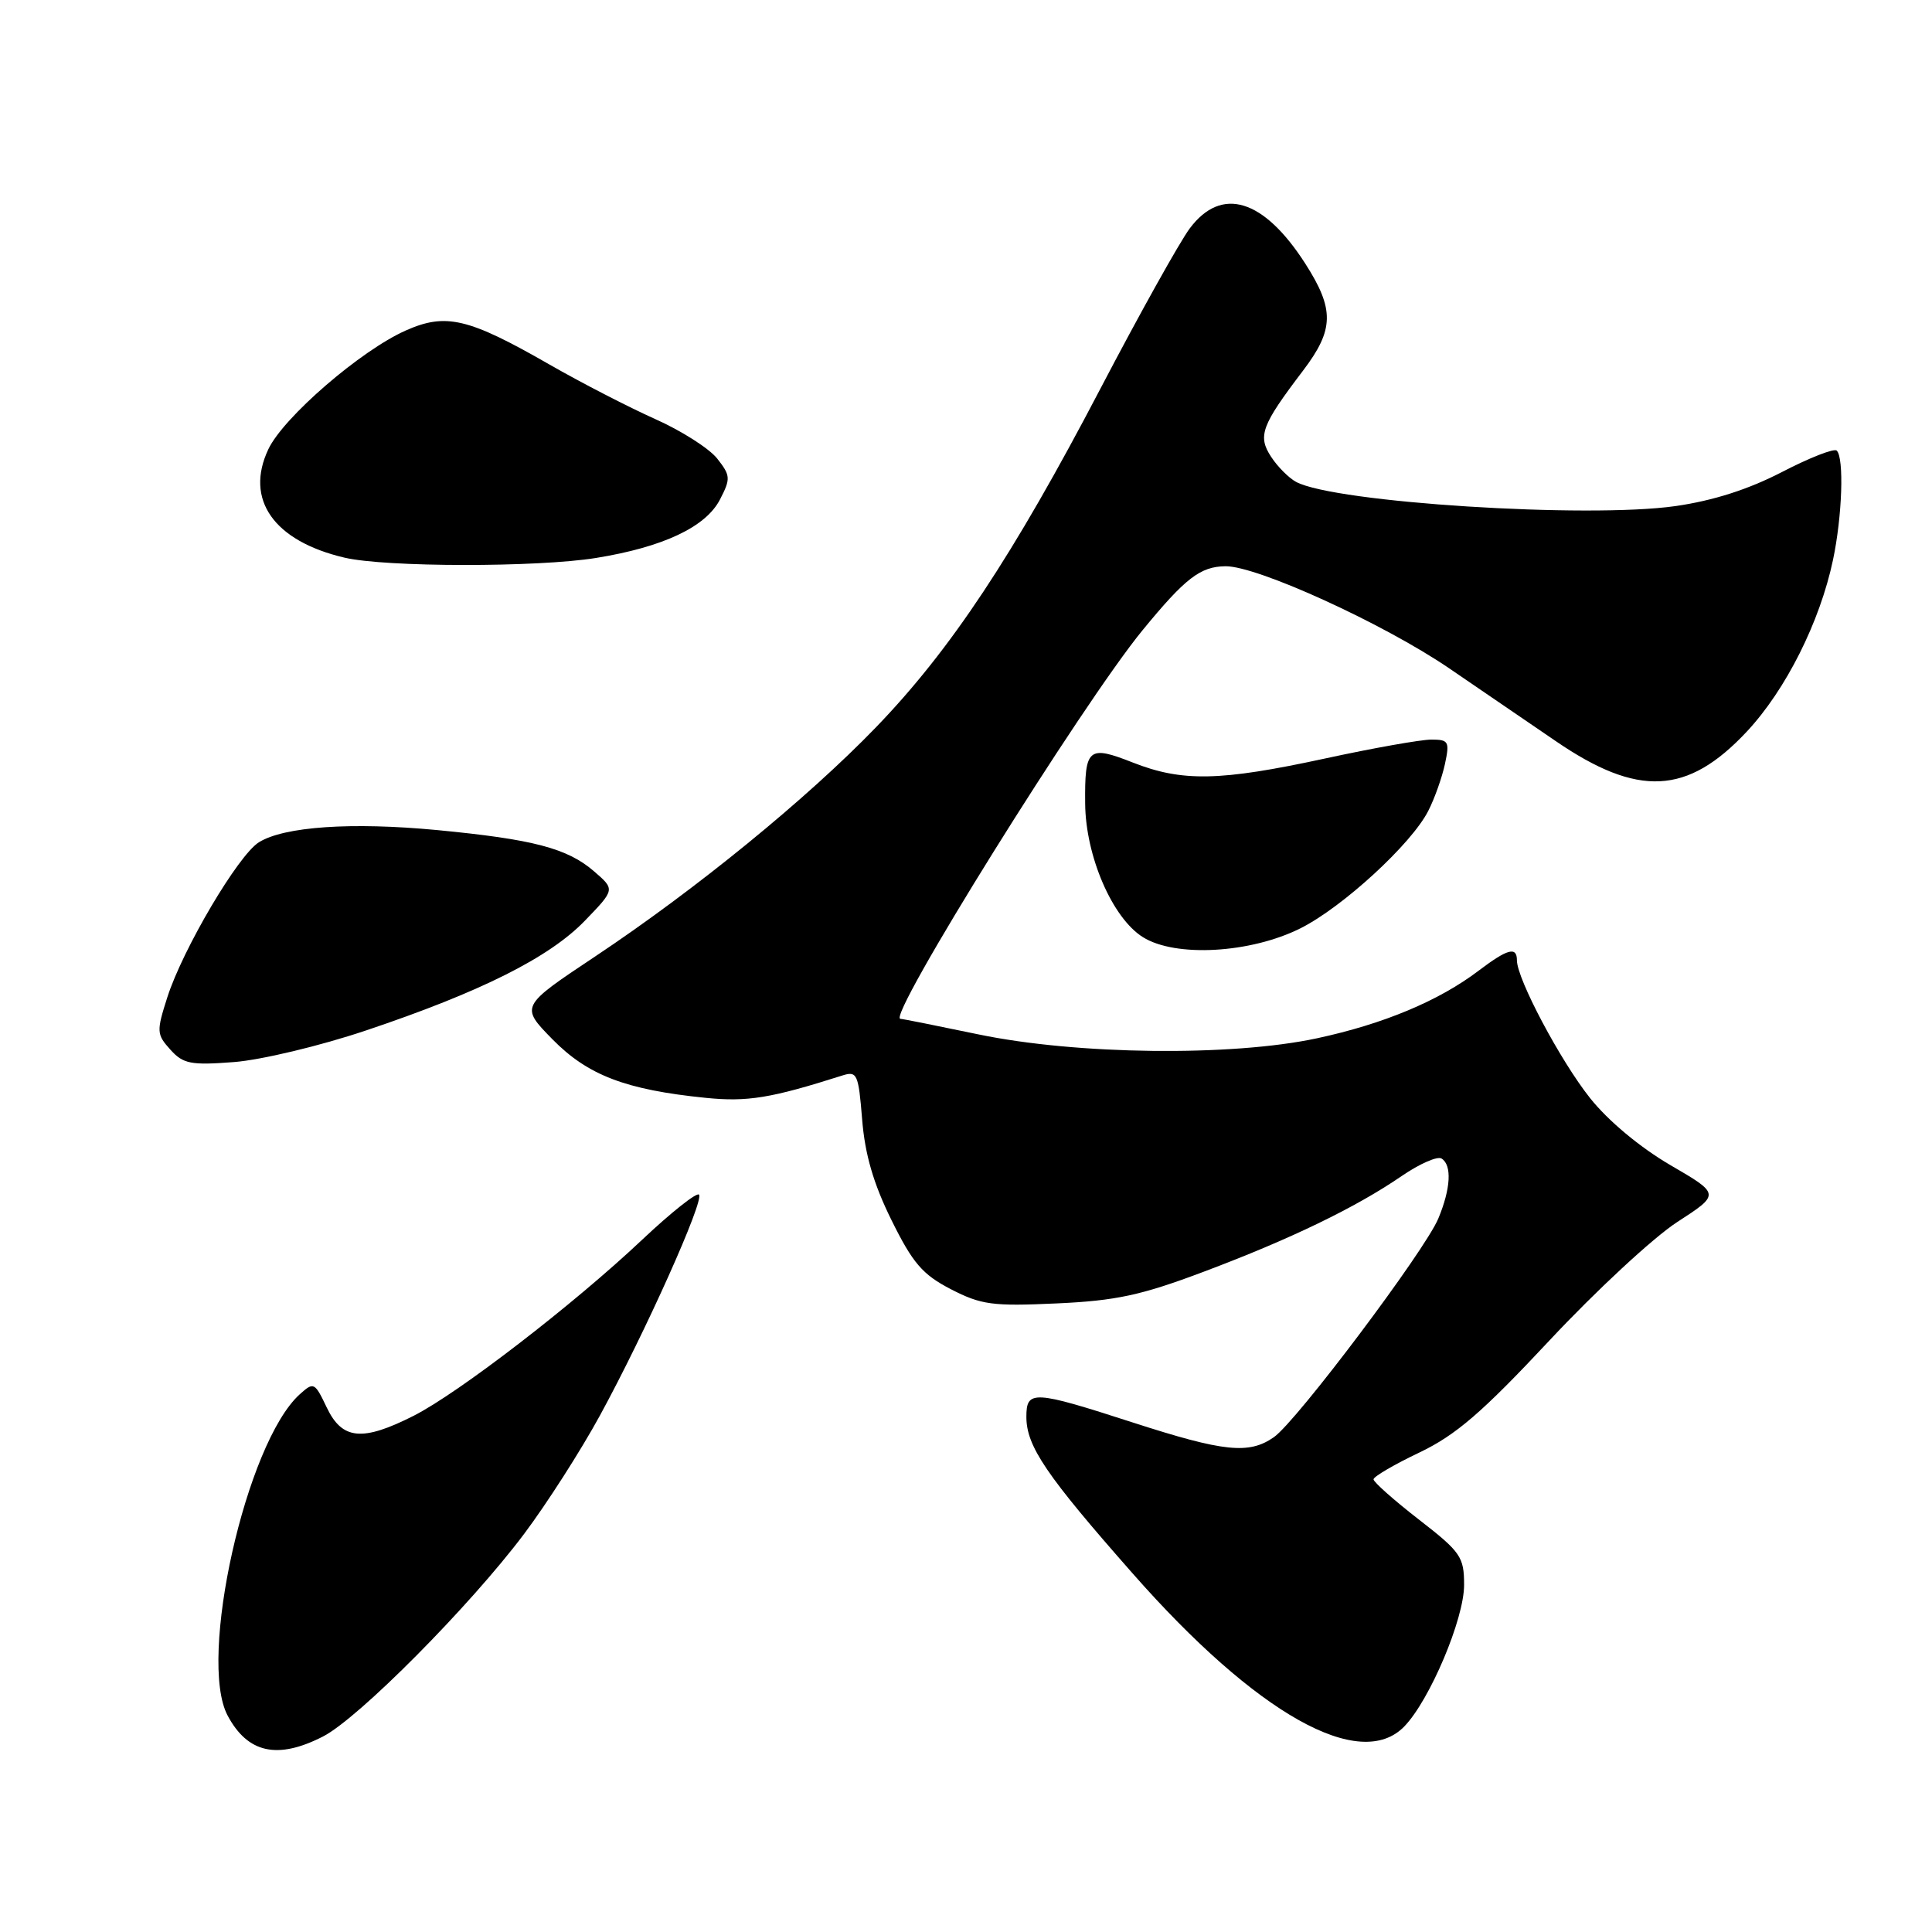 <?xml version="1.0" encoding="UTF-8" standalone="no"?>
<!DOCTYPE svg PUBLIC "-//W3C//DTD SVG 1.1//EN" "http://www.w3.org/Graphics/SVG/1.1/DTD/svg11.dtd" >
<svg xmlns="http://www.w3.org/2000/svg" xmlns:xlink="http://www.w3.org/1999/xlink" version="1.1" viewBox="0 0 256 256">
 <g >
 <path fill="currentColor"
d=" M 42.79 230.10 C 47.46 227.73 62.26 212.82 69.44 203.26 C 72.43 199.28 76.96 192.21 79.50 187.55 C 85.51 176.54 93.36 159.02 92.62 158.29 C 92.31 157.97 88.92 160.66 85.10 164.26 C 76.01 172.84 60.78 184.57 54.81 187.60 C 48.01 191.04 45.35 190.79 43.30 186.51 C 41.70 183.15 41.57 183.08 39.71 184.76 C 32.61 191.18 26.18 219.84 30.16 227.32 C 32.82 232.31 36.77 233.18 42.79 230.10 Z  M 186.09 228.75 C 189.47 225.24 194.00 214.52 194.00 210.02 C 194.00 206.29 193.57 205.66 188.00 201.34 C 184.70 198.78 182.00 196.38 182.00 196.02 C 182.00 195.66 184.73 194.06 188.07 192.47 C 192.92 190.15 196.37 187.18 205.32 177.61 C 211.47 171.03 219.08 163.98 222.22 161.94 C 227.95 158.23 227.95 158.23 221.31 154.37 C 217.31 152.03 213.09 148.52 210.69 145.50 C 206.78 140.59 201.00 129.71 201.00 127.25 C 201.00 125.38 199.76 125.72 195.94 128.61 C 190.68 132.61 183.32 135.69 174.50 137.58 C 163.19 140.01 142.65 139.77 129.64 137.06 C 124.22 135.93 119.57 135.00 119.31 135.00 C 117.38 135.00 143.37 93.29 151.40 83.50 C 157.06 76.60 159.04 75.07 162.38 75.03 C 166.57 74.98 183.31 82.62 192.00 88.54 C 196.12 91.35 202.47 95.68 206.10 98.17 C 217.04 105.67 223.59 105.35 231.46 96.94 C 236.62 91.42 241.14 82.43 242.88 74.20 C 244.10 68.43 244.37 60.70 243.38 59.71 C 243.04 59.37 239.78 60.65 236.13 62.54 C 231.69 64.84 227.02 66.34 222.00 67.06 C 210.35 68.72 176.88 66.60 171.75 63.86 C 170.79 63.35 169.29 61.85 168.43 60.53 C 166.62 57.77 167.14 56.37 172.66 49.11 C 176.79 43.67 176.84 40.99 172.95 34.92 C 167.44 26.34 161.87 24.64 157.66 30.25 C 156.32 32.04 150.99 41.60 145.81 51.50 C 134.23 73.65 125.96 86.12 116.08 96.36 C 106.94 105.83 92.21 117.85 78.81 126.77 C 68.93 133.35 68.93 133.35 73.21 137.72 C 77.89 142.48 82.91 144.40 93.50 145.47 C 99.04 146.03 102.15 145.52 111.61 142.51 C 113.57 141.89 113.75 142.28 114.24 148.35 C 114.61 152.97 115.74 156.85 118.13 161.68 C 120.95 167.39 122.24 168.88 126.00 170.83 C 130.02 172.90 131.52 173.10 140.00 172.71 C 147.88 172.35 151.20 171.64 159.50 168.51 C 170.99 164.19 179.66 160.00 185.76 155.81 C 188.10 154.21 190.46 153.17 191.01 153.51 C 192.41 154.37 192.24 157.49 190.58 161.47 C 188.79 165.75 171.83 188.31 168.80 190.43 C 165.50 192.74 162.18 192.39 150.14 188.50 C 136.88 184.21 136.00 184.17 136.00 187.75 C 136.01 191.64 138.60 195.46 150.10 208.51 C 166.48 227.12 180.22 234.84 186.09 228.75 Z  M 48.50 136.54 C 63.69 131.44 72.79 126.88 77.50 122.00 C 81.50 117.86 81.50 117.86 78.73 115.47 C 75.20 112.40 70.65 111.21 57.93 109.99 C 46.58 108.91 37.65 109.52 34.30 111.61 C 31.56 113.32 24.22 125.75 22.17 132.15 C 20.72 136.67 20.75 137.06 22.57 139.08 C 24.27 140.97 25.27 141.17 31.00 140.73 C 34.60 140.45 42.41 138.59 48.50 136.54 Z  M 172.35 122.99 C 177.93 120.18 187.01 111.84 189.24 107.47 C 190.08 105.84 191.07 103.04 191.46 101.25 C 192.10 98.26 191.96 98.00 189.66 98.00 C 188.28 98.00 181.96 99.12 175.60 100.50 C 161.65 103.52 156.65 103.62 150.08 101.03 C 144.19 98.71 143.72 99.11 143.79 106.49 C 143.85 113.44 147.39 121.64 151.43 124.17 C 155.74 126.89 165.73 126.32 172.35 122.99 Z  M 78.99 73.93 C 87.88 72.49 93.52 69.83 95.40 66.19 C 96.83 63.42 96.81 63.02 95.03 60.76 C 93.97 59.42 90.27 57.06 86.80 55.52 C 83.34 53.97 77.02 50.72 72.77 48.28 C 62.05 42.13 59.07 41.43 53.75 43.80 C 47.79 46.45 37.56 55.29 35.56 59.52 C 32.40 66.18 36.27 71.69 45.64 73.89 C 51.06 75.17 71.24 75.19 78.99 73.93 Z "/>
</g>
</svg>